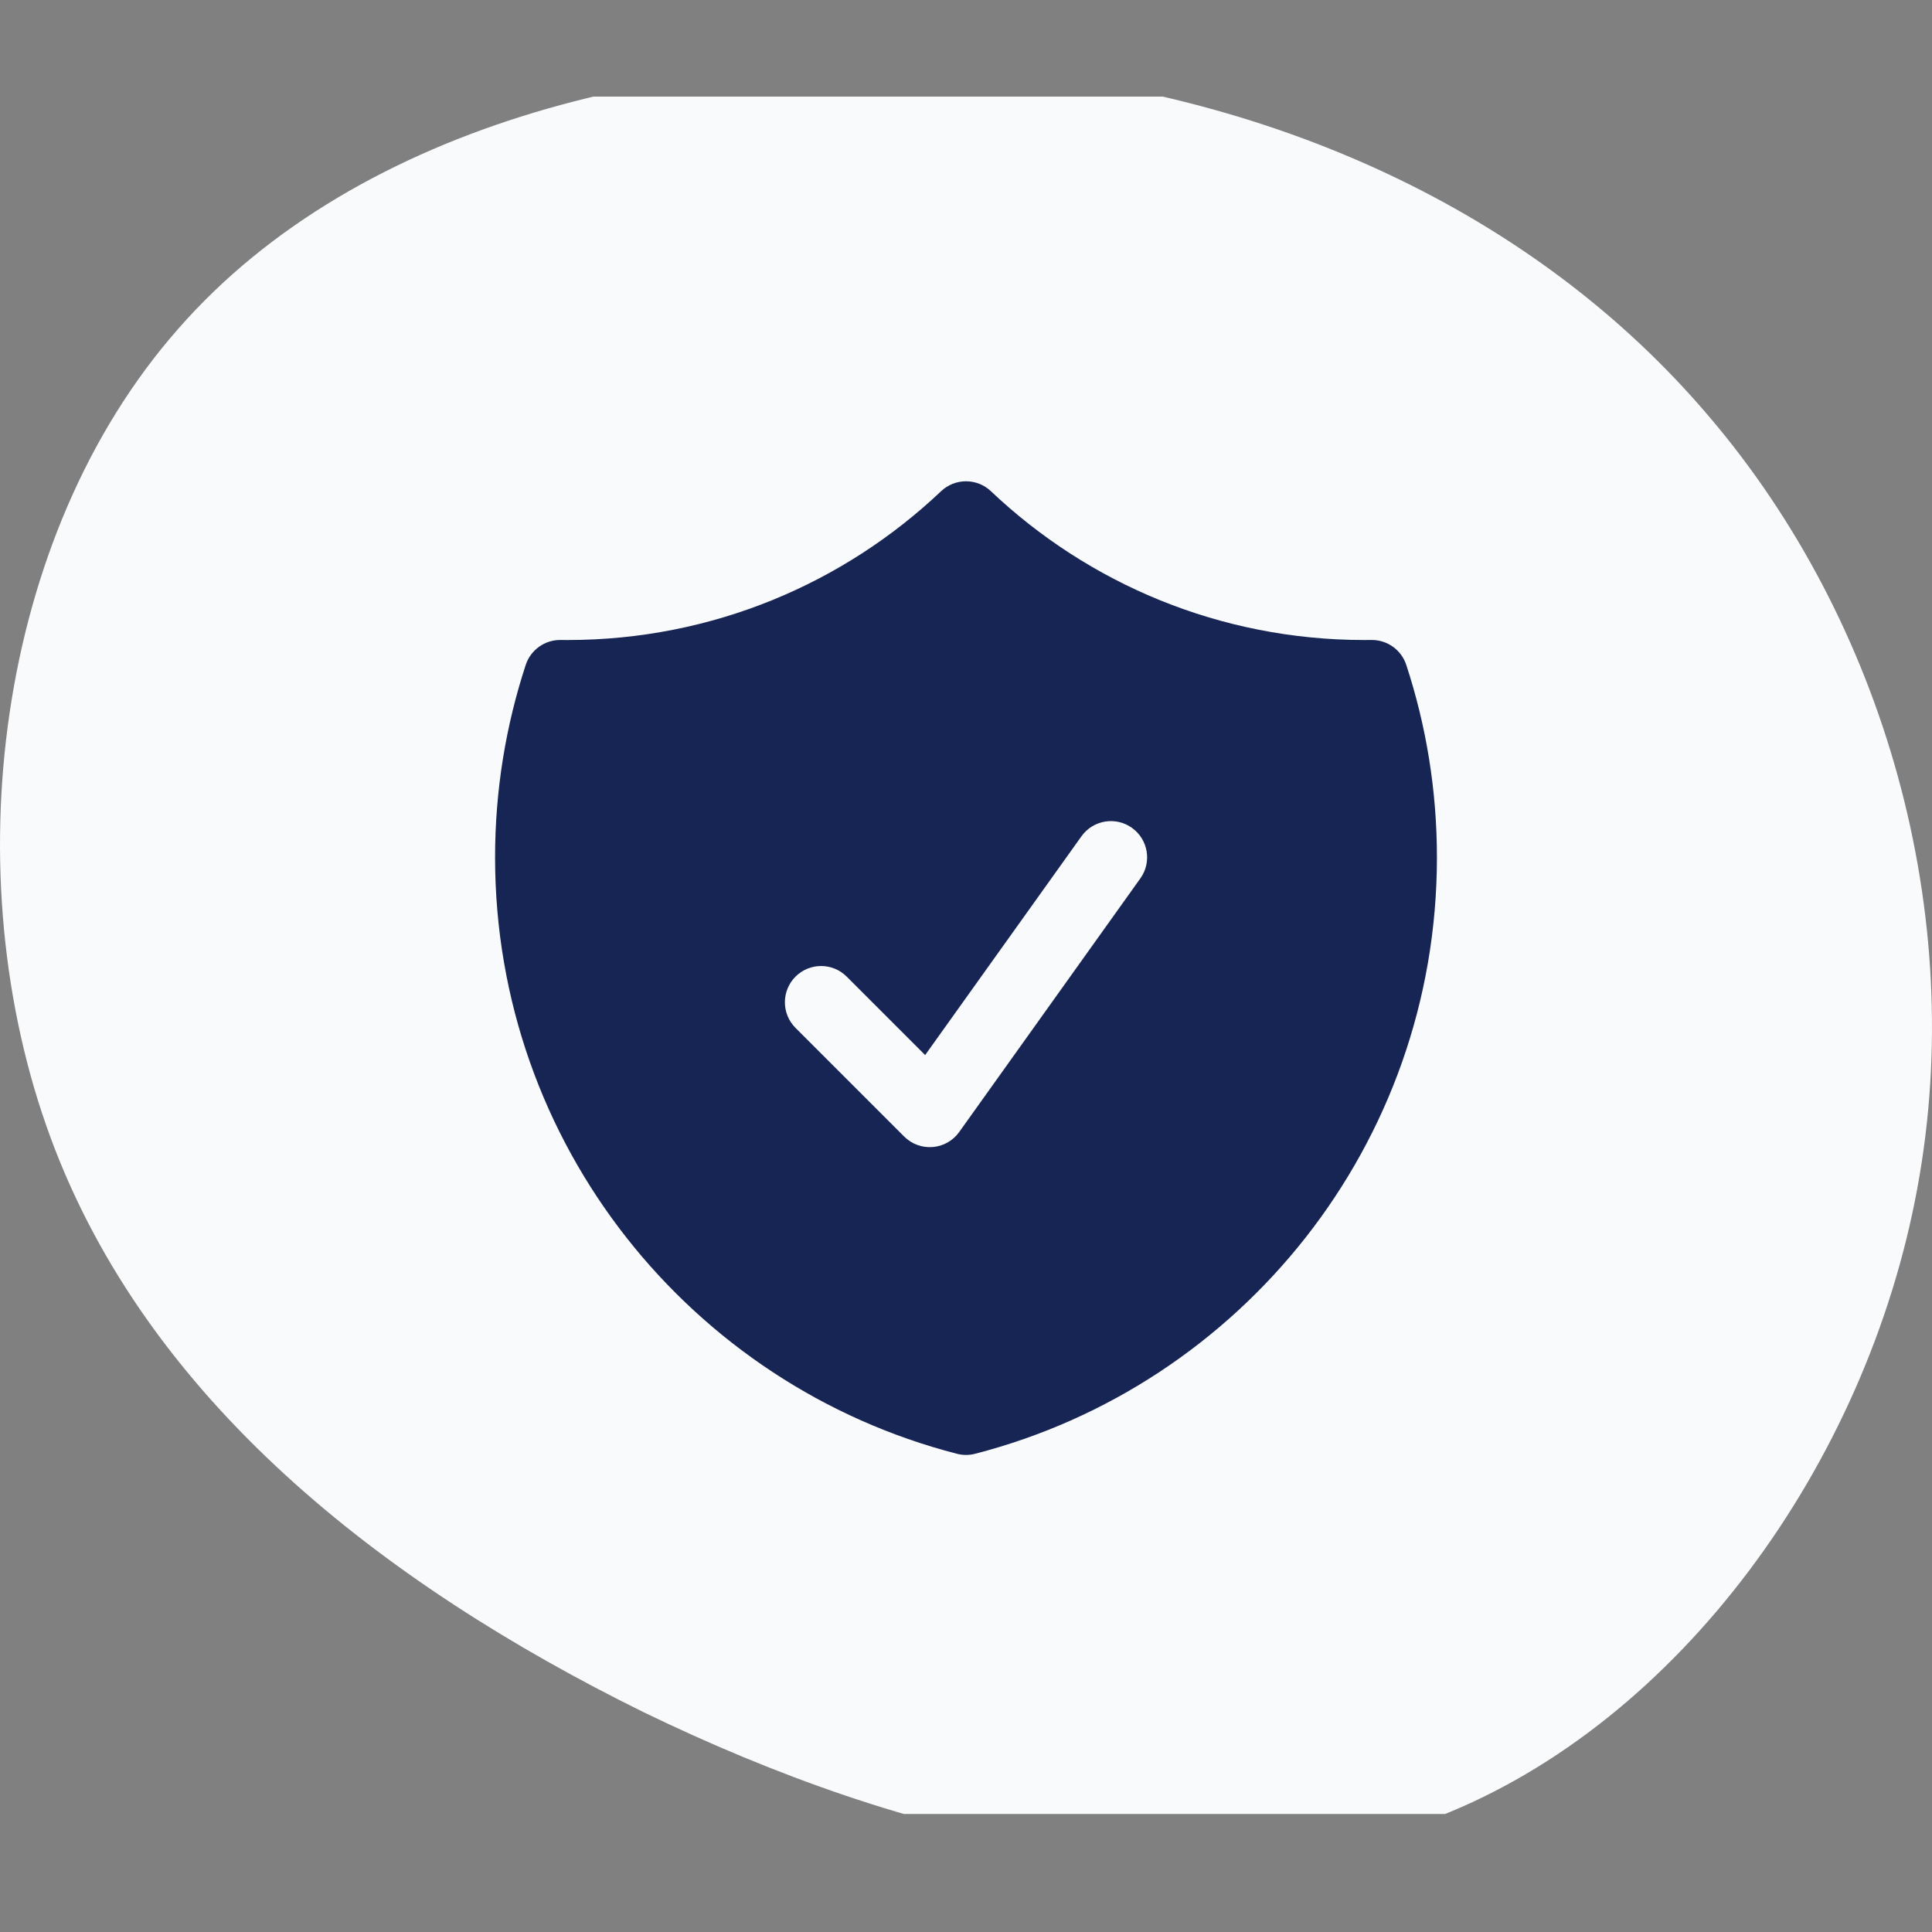 <svg width="40" height="40" viewBox="0 0 40 40" fill="none" xmlns="http://www.w3.org/2000/svg">
<rect x="0" y="0" width="40" height="40" fill="#808080" stroke="none"/>
<g clip-path="url(#clip0_2080_14078)">
<path d="M35.379 8.618C38.996 12.855 40.75 18.902 39.697 24.597C38.645 30.32 34.758 35.664 29.791 37.608C24.851 39.551 18.778 38.094 13.325 35.449C7.9 32.776 3.041 28.97 1.044 23.545C-0.954 18.119 -0.09 11.101 3.689 6.809C7.441 2.517 14.108 0.952 20.181 1.411C26.255 1.869 31.762 4.353 35.379 8.618Z" fill="#F9FAFB"/>
<path fill-rule="evenodd" clip-rule="evenodd" d="M20.516 10.17C20.227 9.896 19.773 9.896 19.484 10.17C17.468 12.08 14.746 13.251 11.75 13.251C11.702 13.251 11.655 13.25 11.607 13.25C11.28 13.246 10.988 13.454 10.885 13.765C10.473 15.02 10.25 16.36 10.25 17.751C10.25 23.693 14.314 28.684 19.813 30.099C19.936 30.131 20.064 30.131 20.187 30.099C25.686 28.684 29.75 23.693 29.75 17.751C29.75 16.36 29.527 15.02 29.115 13.765C29.012 13.454 28.72 13.246 28.393 13.25C28.345 13.25 28.298 13.251 28.25 13.251C25.254 13.251 22.532 12.08 20.516 10.17ZM23.61 18.186C23.851 17.849 23.773 17.381 23.436 17.14C23.099 16.899 22.631 16.977 22.39 17.315L19.154 21.844L17.53 20.22C17.237 19.927 16.763 19.927 16.47 20.22C16.177 20.513 16.177 20.988 16.47 21.281L18.72 23.531C18.876 23.687 19.092 23.766 19.312 23.748C19.532 23.73 19.732 23.616 19.86 23.436L23.61 18.186Z" fill="#172554"/>
</g>
<defs>
<clipPath id="clip0_2080_14078">
<rect width="40" height="35.556" fill="white" transform="translate(0 2)"/>
</clipPath>
</defs>
</svg>
